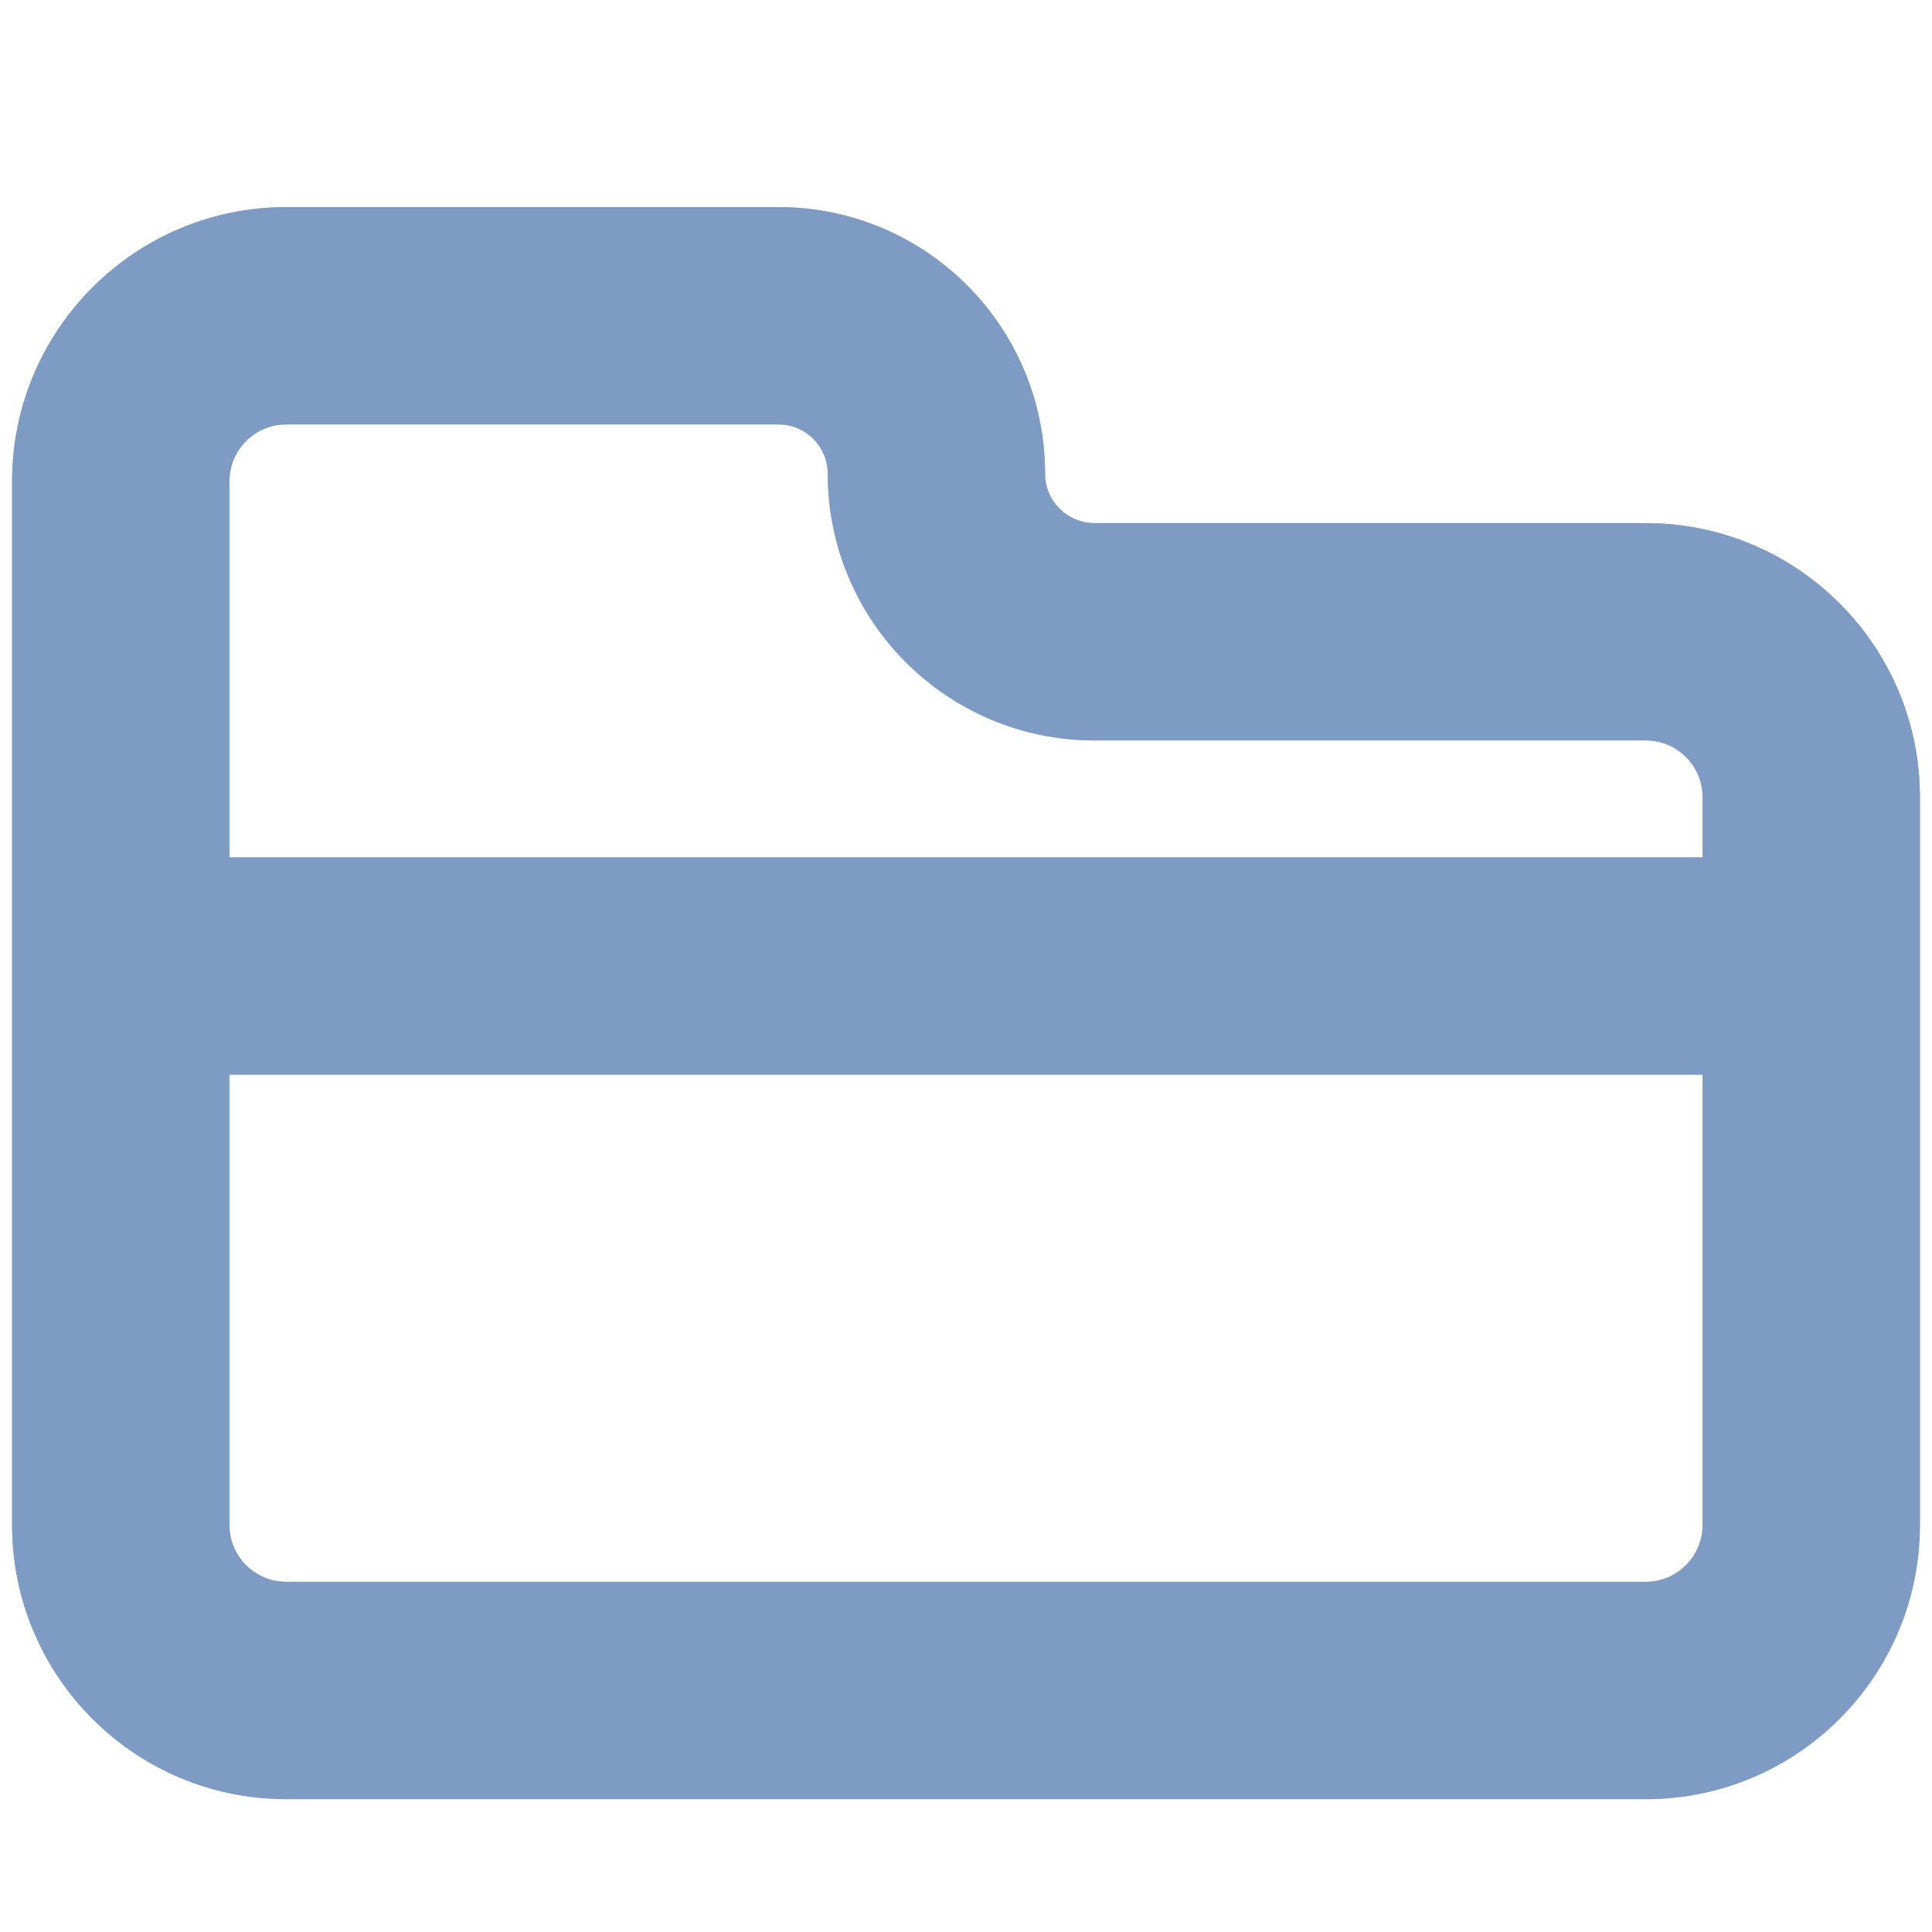 <svg width="16" height="16" viewBox="0 0 16 16" fill="none" xmlns="http://www.w3.org/2000/svg">
<path fill-rule="evenodd" clip-rule="evenodd" d="M0.1 3.986C0.1 2.732 1.117 1.715 2.371 1.715H6.447C7.667 1.715 8.655 2.704 8.655 3.924C8.655 4.149 8.838 4.332 9.064 4.332H13.63C14.883 4.332 15.9 5.348 15.9 6.602V12.629C15.9 13.883 14.883 14.9 13.63 14.9H2.371C1.117 14.9 0.1 13.883 0.1 12.629V3.986ZM2.371 3.515C2.111 3.515 1.9 3.726 1.9 3.986V7.1H14.1V6.602C14.1 6.342 13.889 6.132 13.63 6.132H9.064C7.844 6.132 6.855 5.143 6.855 3.924C6.855 3.698 6.673 3.515 6.447 3.515H2.371ZM14.1 8.9H1.9V12.629C1.9 12.889 2.111 13.1 2.371 13.1H13.63C13.889 13.1 14.1 12.889 14.1 12.629V8.9Z" fill="#ABC0DC"/>
<path fill-rule="evenodd" clip-rule="evenodd" d="M0.1 3.986C0.1 2.732 1.117 1.715 2.371 1.715H6.447C7.667 1.715 8.655 2.704 8.655 3.924C8.655 4.149 8.838 4.332 9.064 4.332H13.63C14.883 4.332 15.9 5.348 15.9 6.602V12.629C15.9 13.883 14.883 14.9 13.63 14.9H2.371C1.117 14.9 0.1 13.883 0.1 12.629V3.986ZM2.371 3.515C2.111 3.515 1.9 3.726 1.9 3.986V7.1H14.1V6.602C14.1 6.342 13.889 6.132 13.63 6.132H9.064C7.844 6.132 6.855 5.143 6.855 3.924C6.855 3.698 6.673 3.515 6.447 3.515H2.371ZM14.1 8.9H1.9V12.629C1.9 12.889 2.111 13.1 2.371 13.1H13.63C13.889 13.1 14.1 12.889 14.1 12.629V8.9Z" fill="#7D9BC3"/>
</svg>
